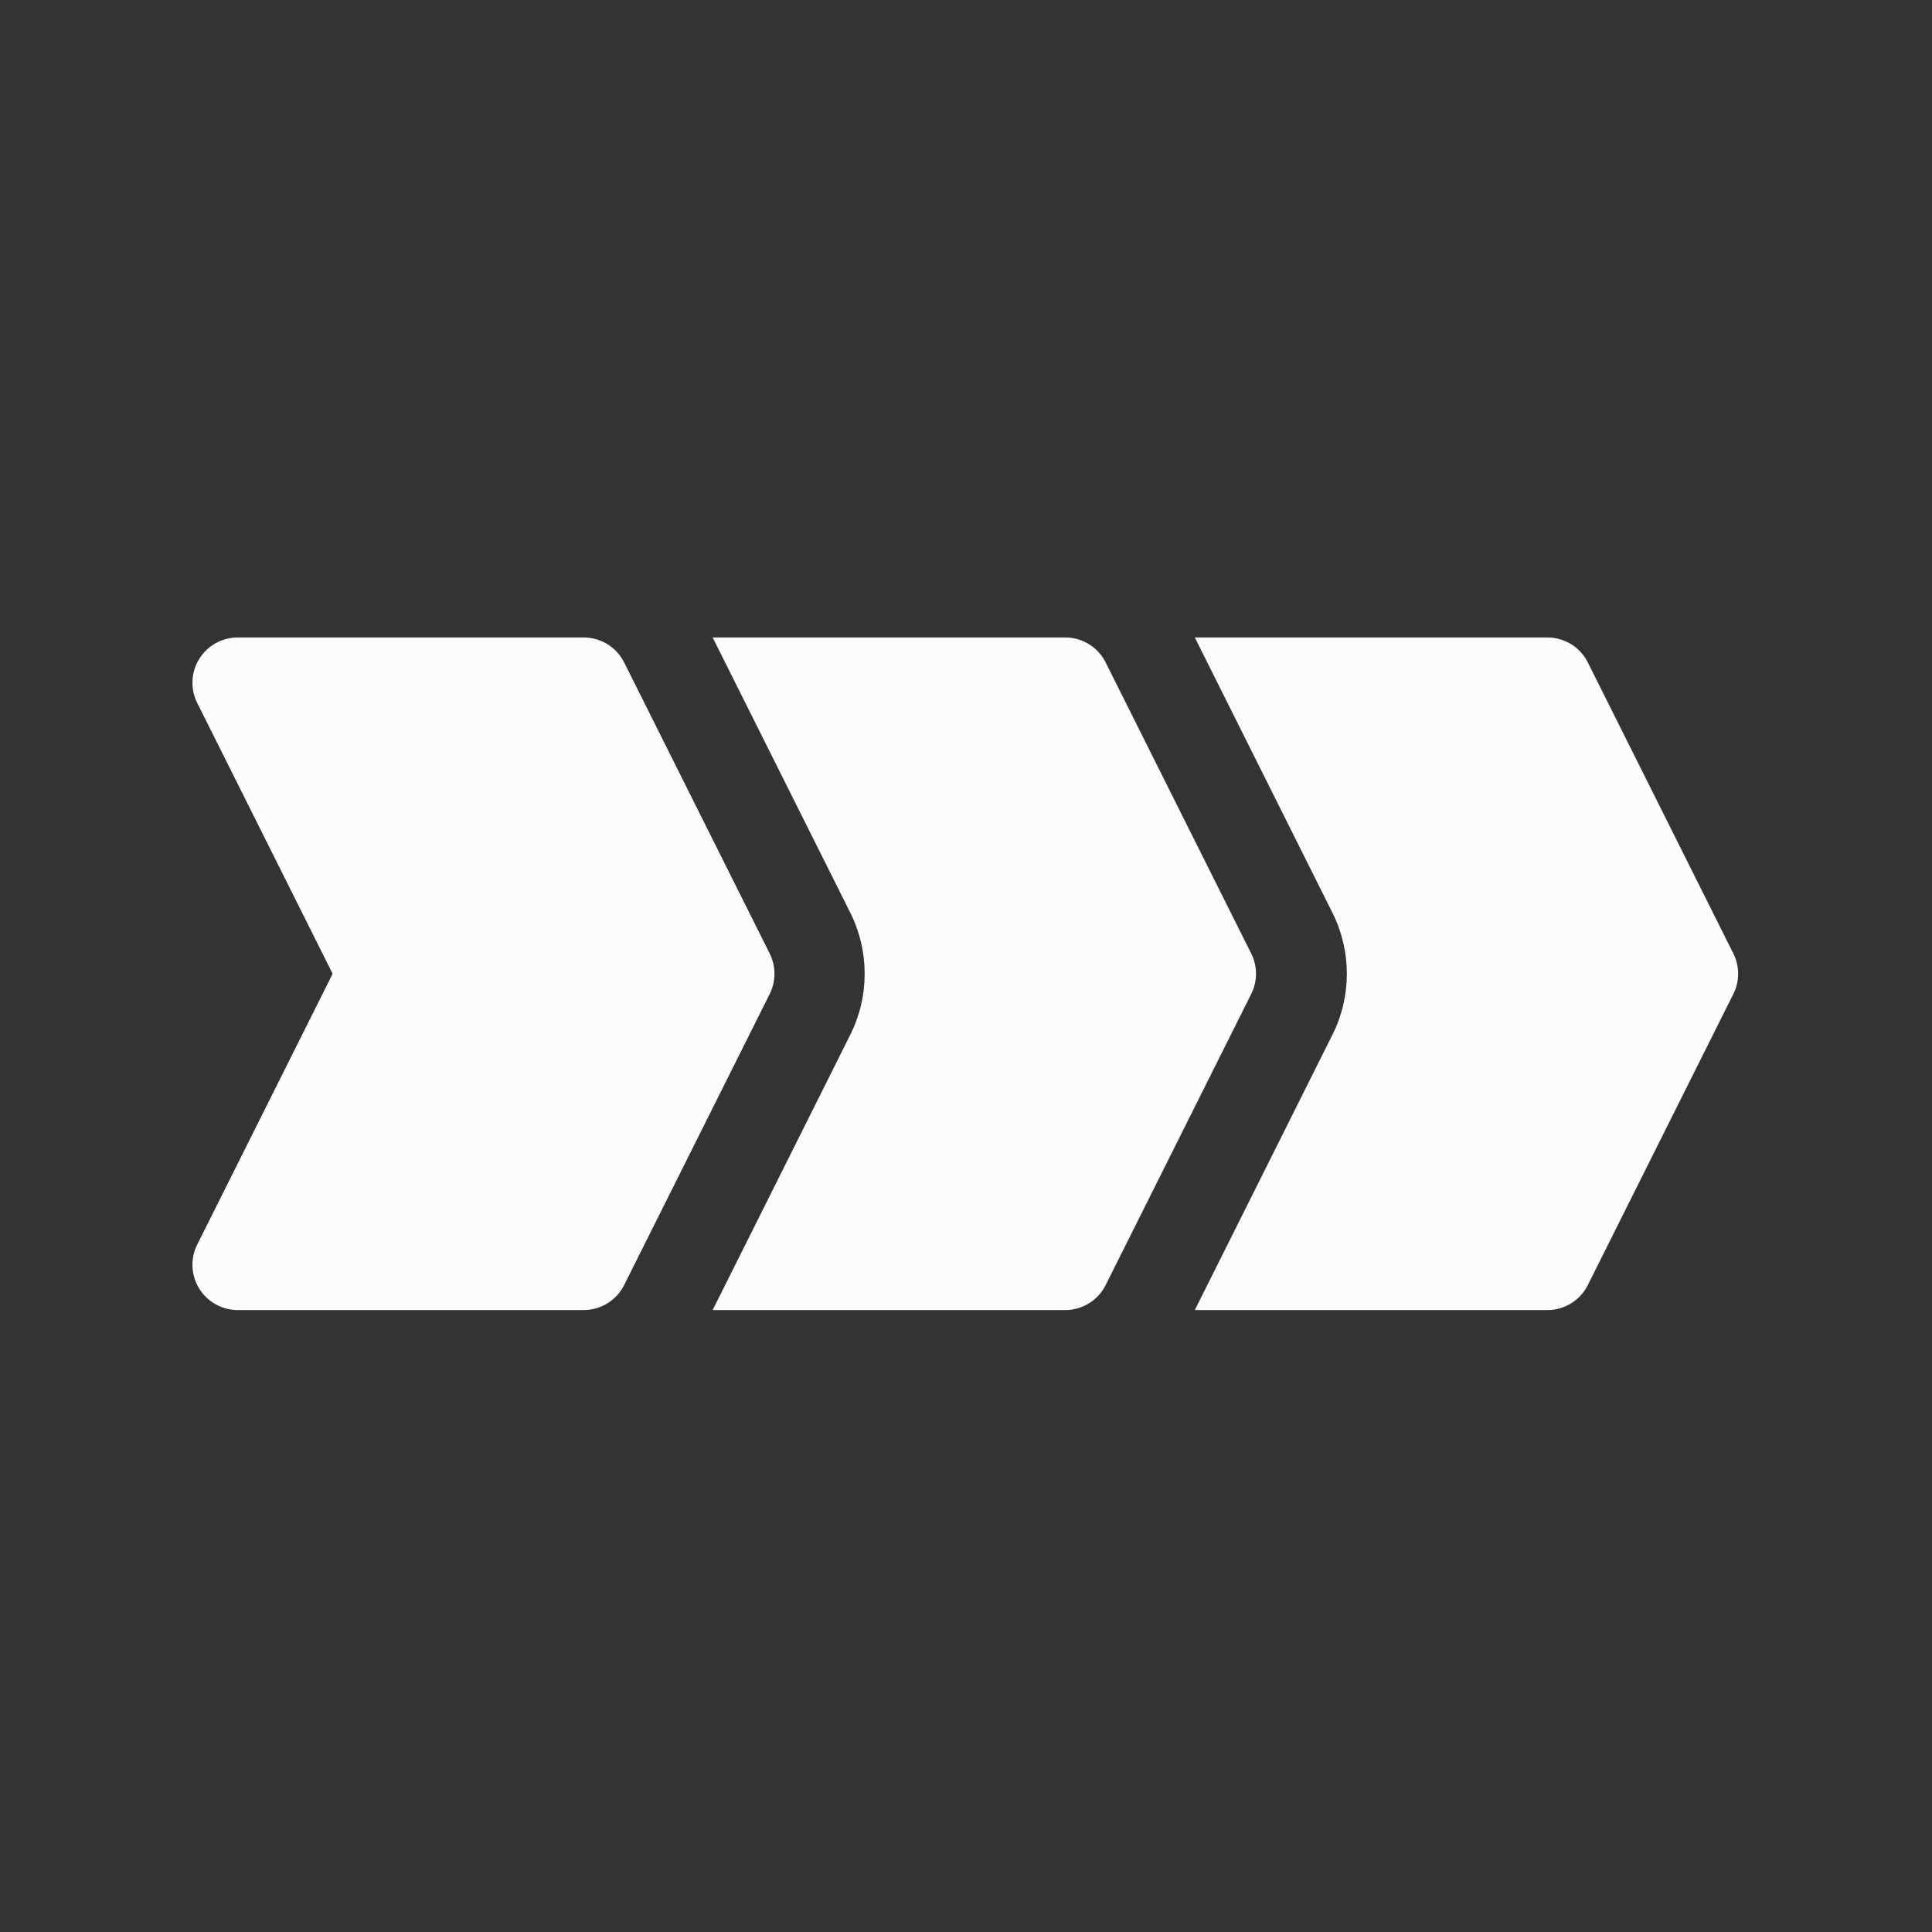 <svg width="56" height="56" viewBox="0 0 56 56" fill="none" xmlns="http://www.w3.org/2000/svg">
<rect x="0" y="0" width="56" height="56" fill="#333333" stroke="none"/>
<path fill-rule="evenodd" clip-rule="evenodd" d="M32.049 19.203L36.267 27.638C36.452 28.008 36.452 28.442 36.267 28.812L32.049 37.247C31.827 37.692 31.372 37.973 30.875 37.973H20.656L24.649 29.986C25.201 28.884 25.201 27.567 24.65 26.464L20.656 18.477H30.875C31.372 18.477 31.827 18.758 32.049 19.203ZM46.025 19.203L50.242 27.638C50.427 28.008 50.427 28.442 50.242 28.812L46.025 37.247C45.803 37.692 45.348 37.973 44.851 37.973H34.632L38.625 29.986C39.177 28.884 39.177 27.567 38.625 26.464L34.632 18.477H44.851C45.348 18.477 45.803 18.758 46.025 19.203Z" fill="#FCFCFC"/>
<path d="M22.31 27.638L18.092 19.203C17.87 18.758 17.415 18.477 16.918 18.477H6.891C6.436 18.477 6.013 18.713 5.774 19.1C5.535 19.487 5.513 19.97 5.717 20.377L9.641 28.225L5.717 36.073C5.513 36.48 5.535 36.963 5.774 37.35C6.013 37.737 6.436 37.973 6.891 37.973H16.918C17.415 37.973 17.87 37.692 18.092 37.247L22.31 28.812C22.494 28.442 22.494 28.008 22.31 27.638Z" fill="#FCFCFC"/>
</svg>
